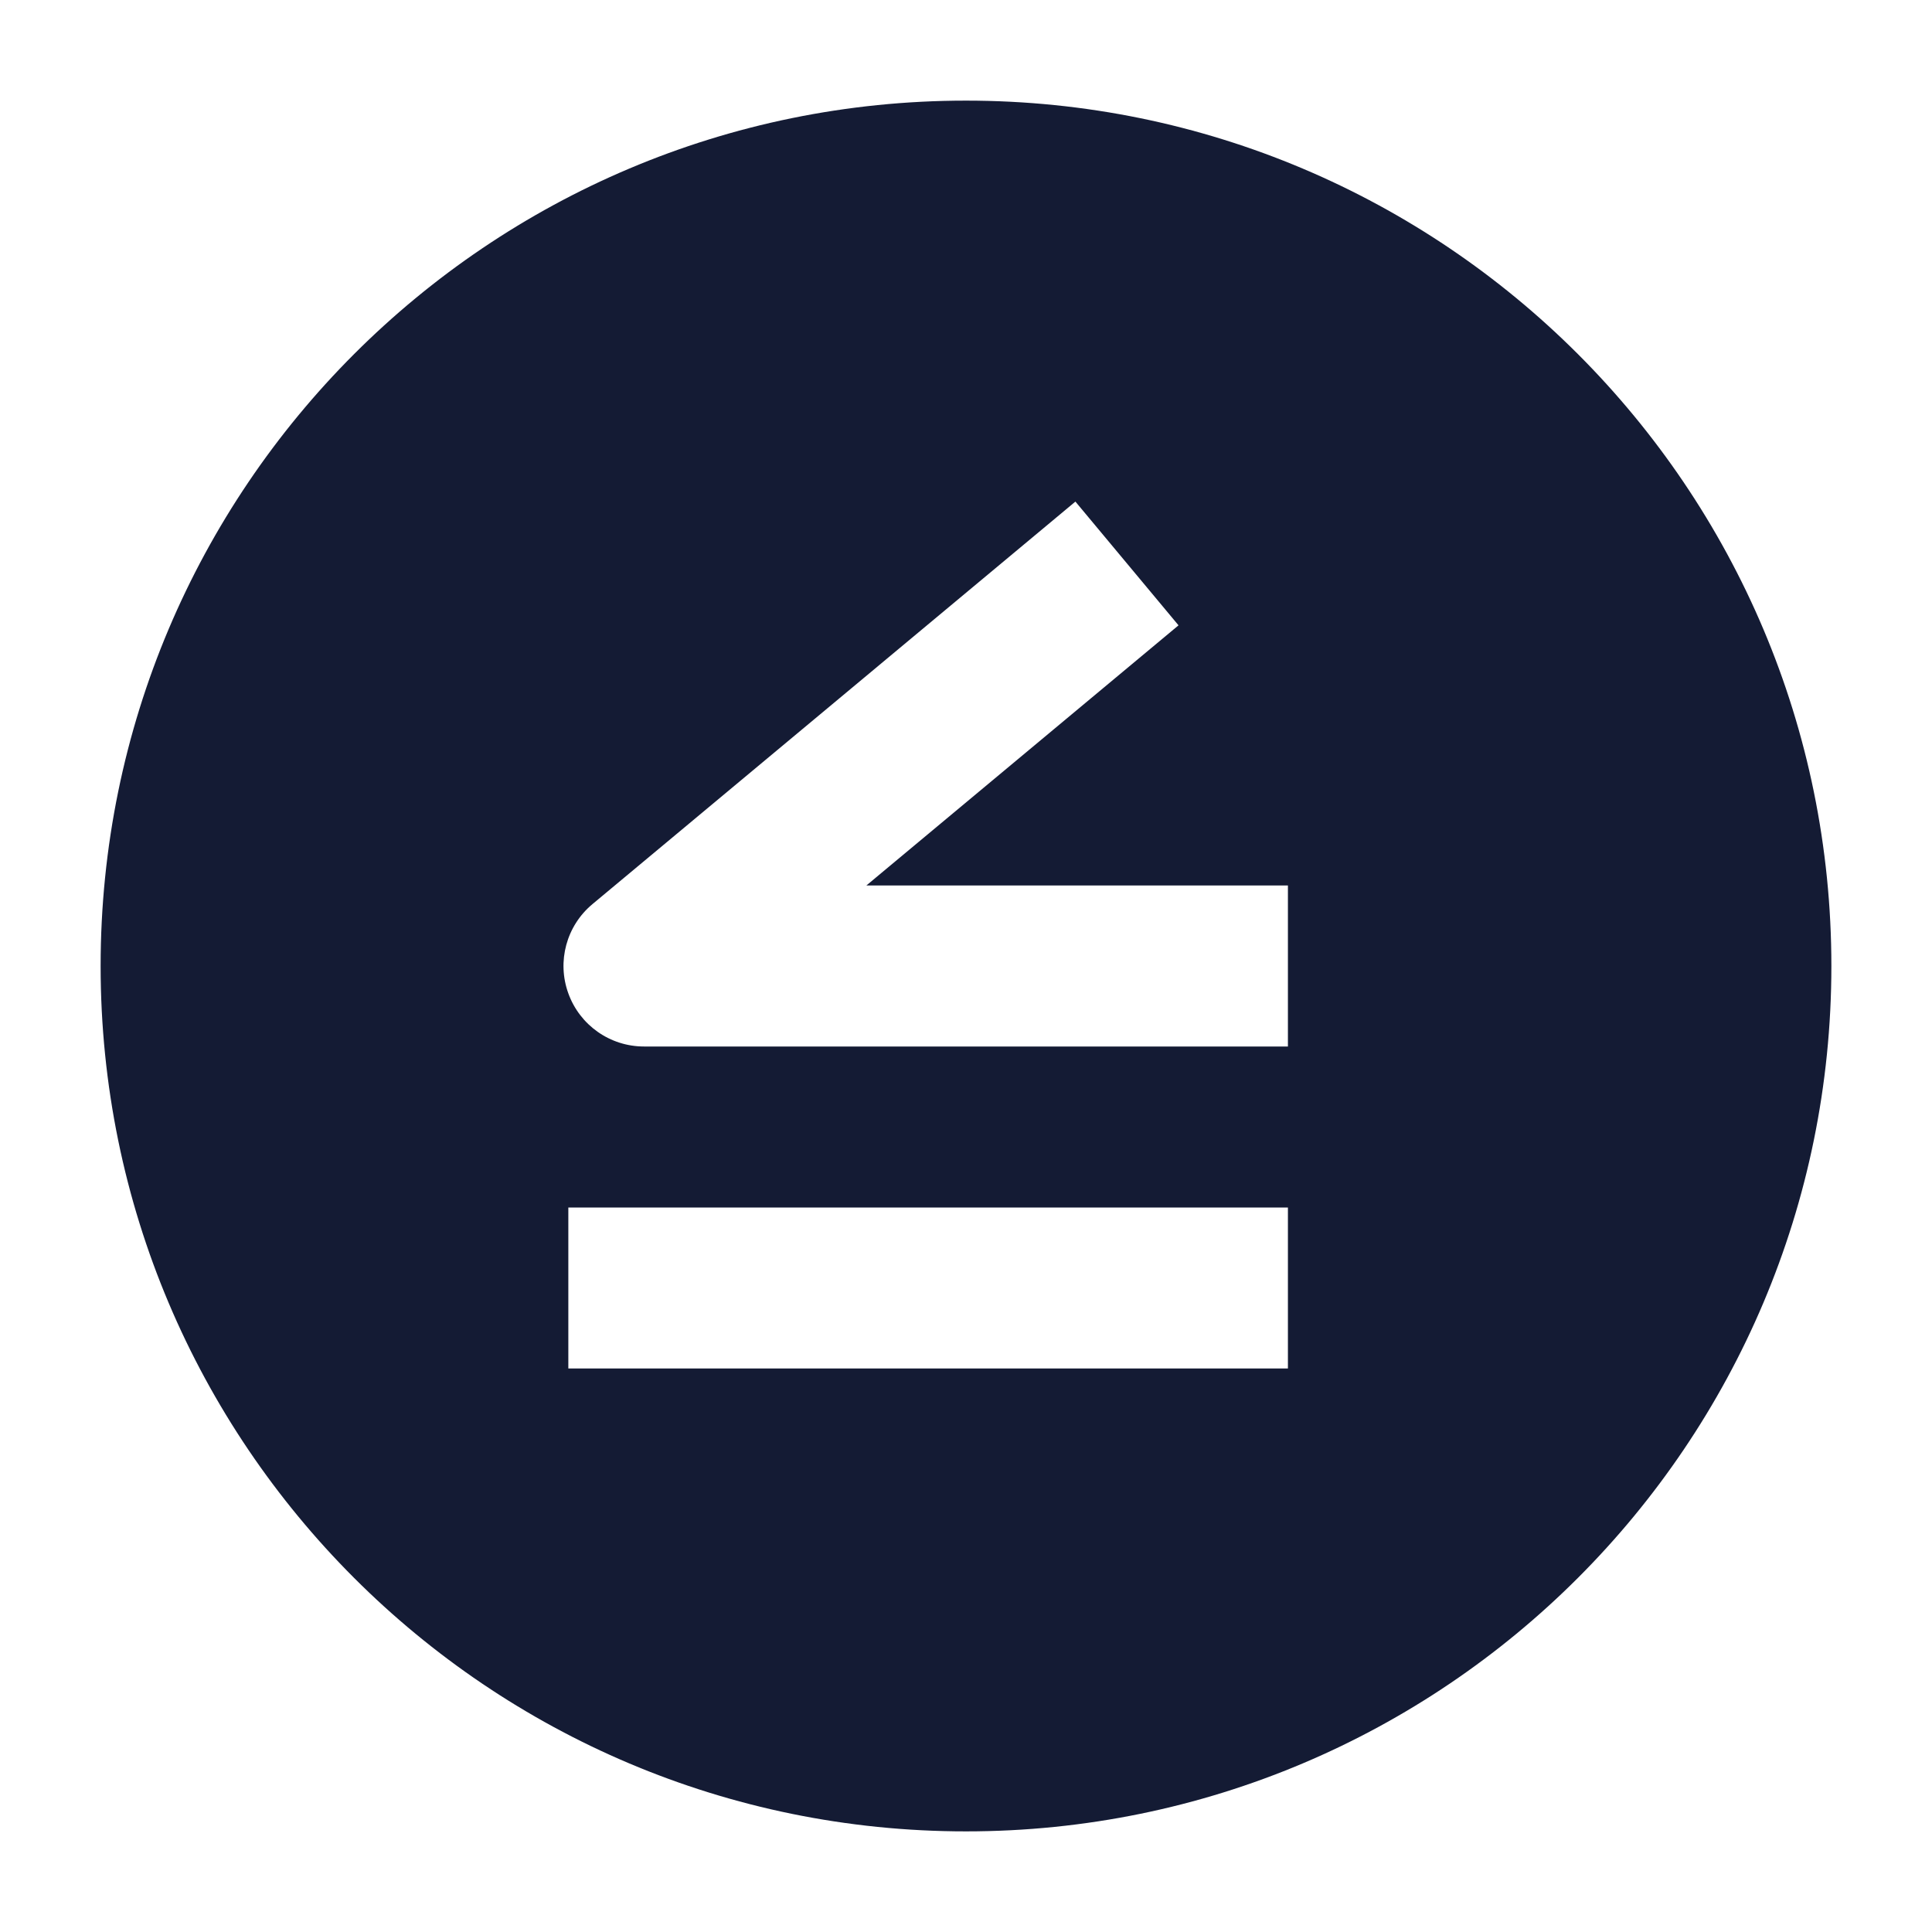 <svg width="24" height="24" viewBox="0 0 24 24" fill="none" xmlns="http://www.w3.org/2000/svg">
<path fill-rule="evenodd" clip-rule="evenodd" d="M12 1.25C6.063 1.25 1.25 6.063 1.25 12C1.25 17.937 6.063 22.75 12 22.75C17.937 22.75 22.75 17.937 22.75 12C22.75 6.063 17.937 1.25 12 1.25ZM14.64 7.768L10.762 11H15.999V13H8C7.579 13 7.203 12.736 7.06 12.34C6.916 11.944 7.036 11.501 7.36 11.231L13.359 6.231L14.64 7.768ZM7.06 17H15.999V15H7.06V17Z" fill="#141B34"/>
</svg>
